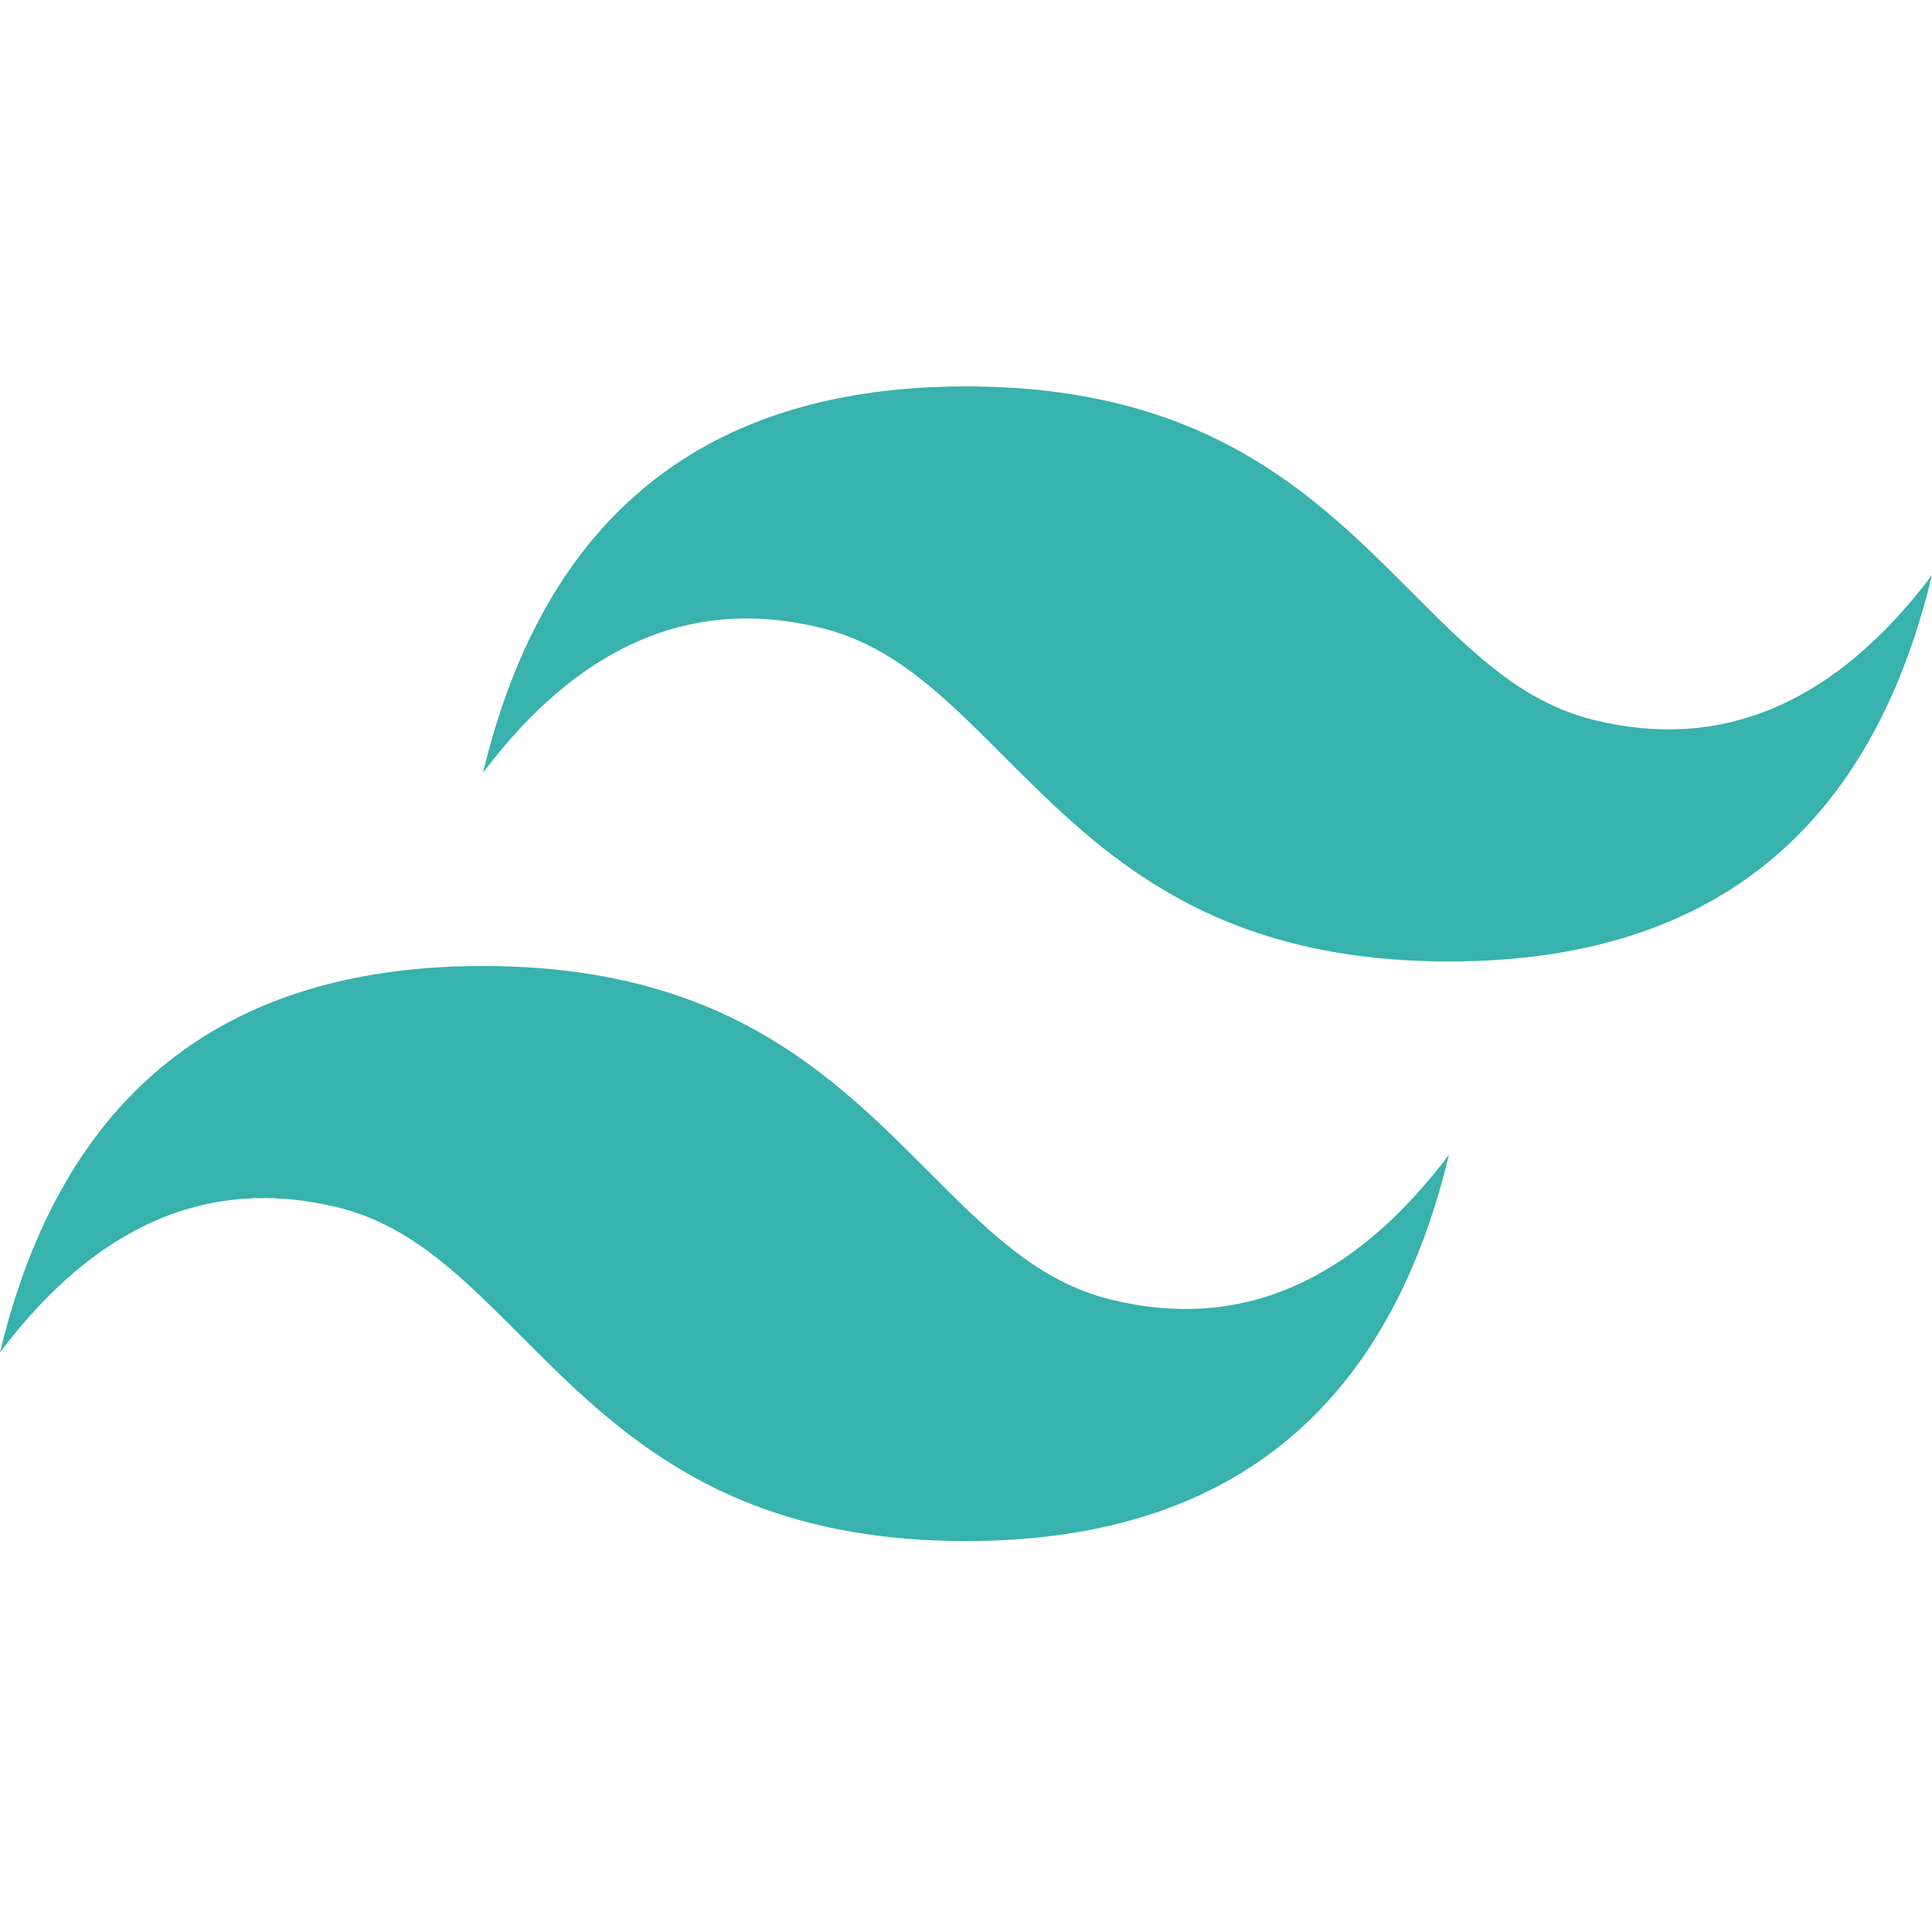 <svg xmlns="http://www.w3.org/2000/svg" viewBox="0 0 128 128"><path d="M64 25.6c-17.2 0-27.9 8.5-32 25.6 6.4-8.5 13.9-11.7 22.4-9.6 4.9 1.2 8.3 4.7 12.2 8.6 6.3 6.3 13.5 13.5 29.4 13.5 17.2 0 27.9-8.5 32-25.6-6.4 8.5-13.9 11.7-22.4 9.6-4.9-1.2-8.3-4.7-12.2-8.6-6.3-6.3-13.5-13.5-29.4-13.5zM32 64c-17.2 0-27.9 8.5-32 25.6 6.4-8.5 13.9-11.7 22.4-9.6 4.9 1.2 8.3 4.7 12.2 8.6 6.3 6.3 13.5 13.5 29.4 13.5 17.2 0 27.9-8.5 32-25.6-6.4 8.5-13.9 11.7-22.4 9.6-4.9-1.2-8.3-4.7-12.2-8.6-6.3-6.3-13.5-13.5-29.4-13.5z" fill="#38b2ac"/></svg> 